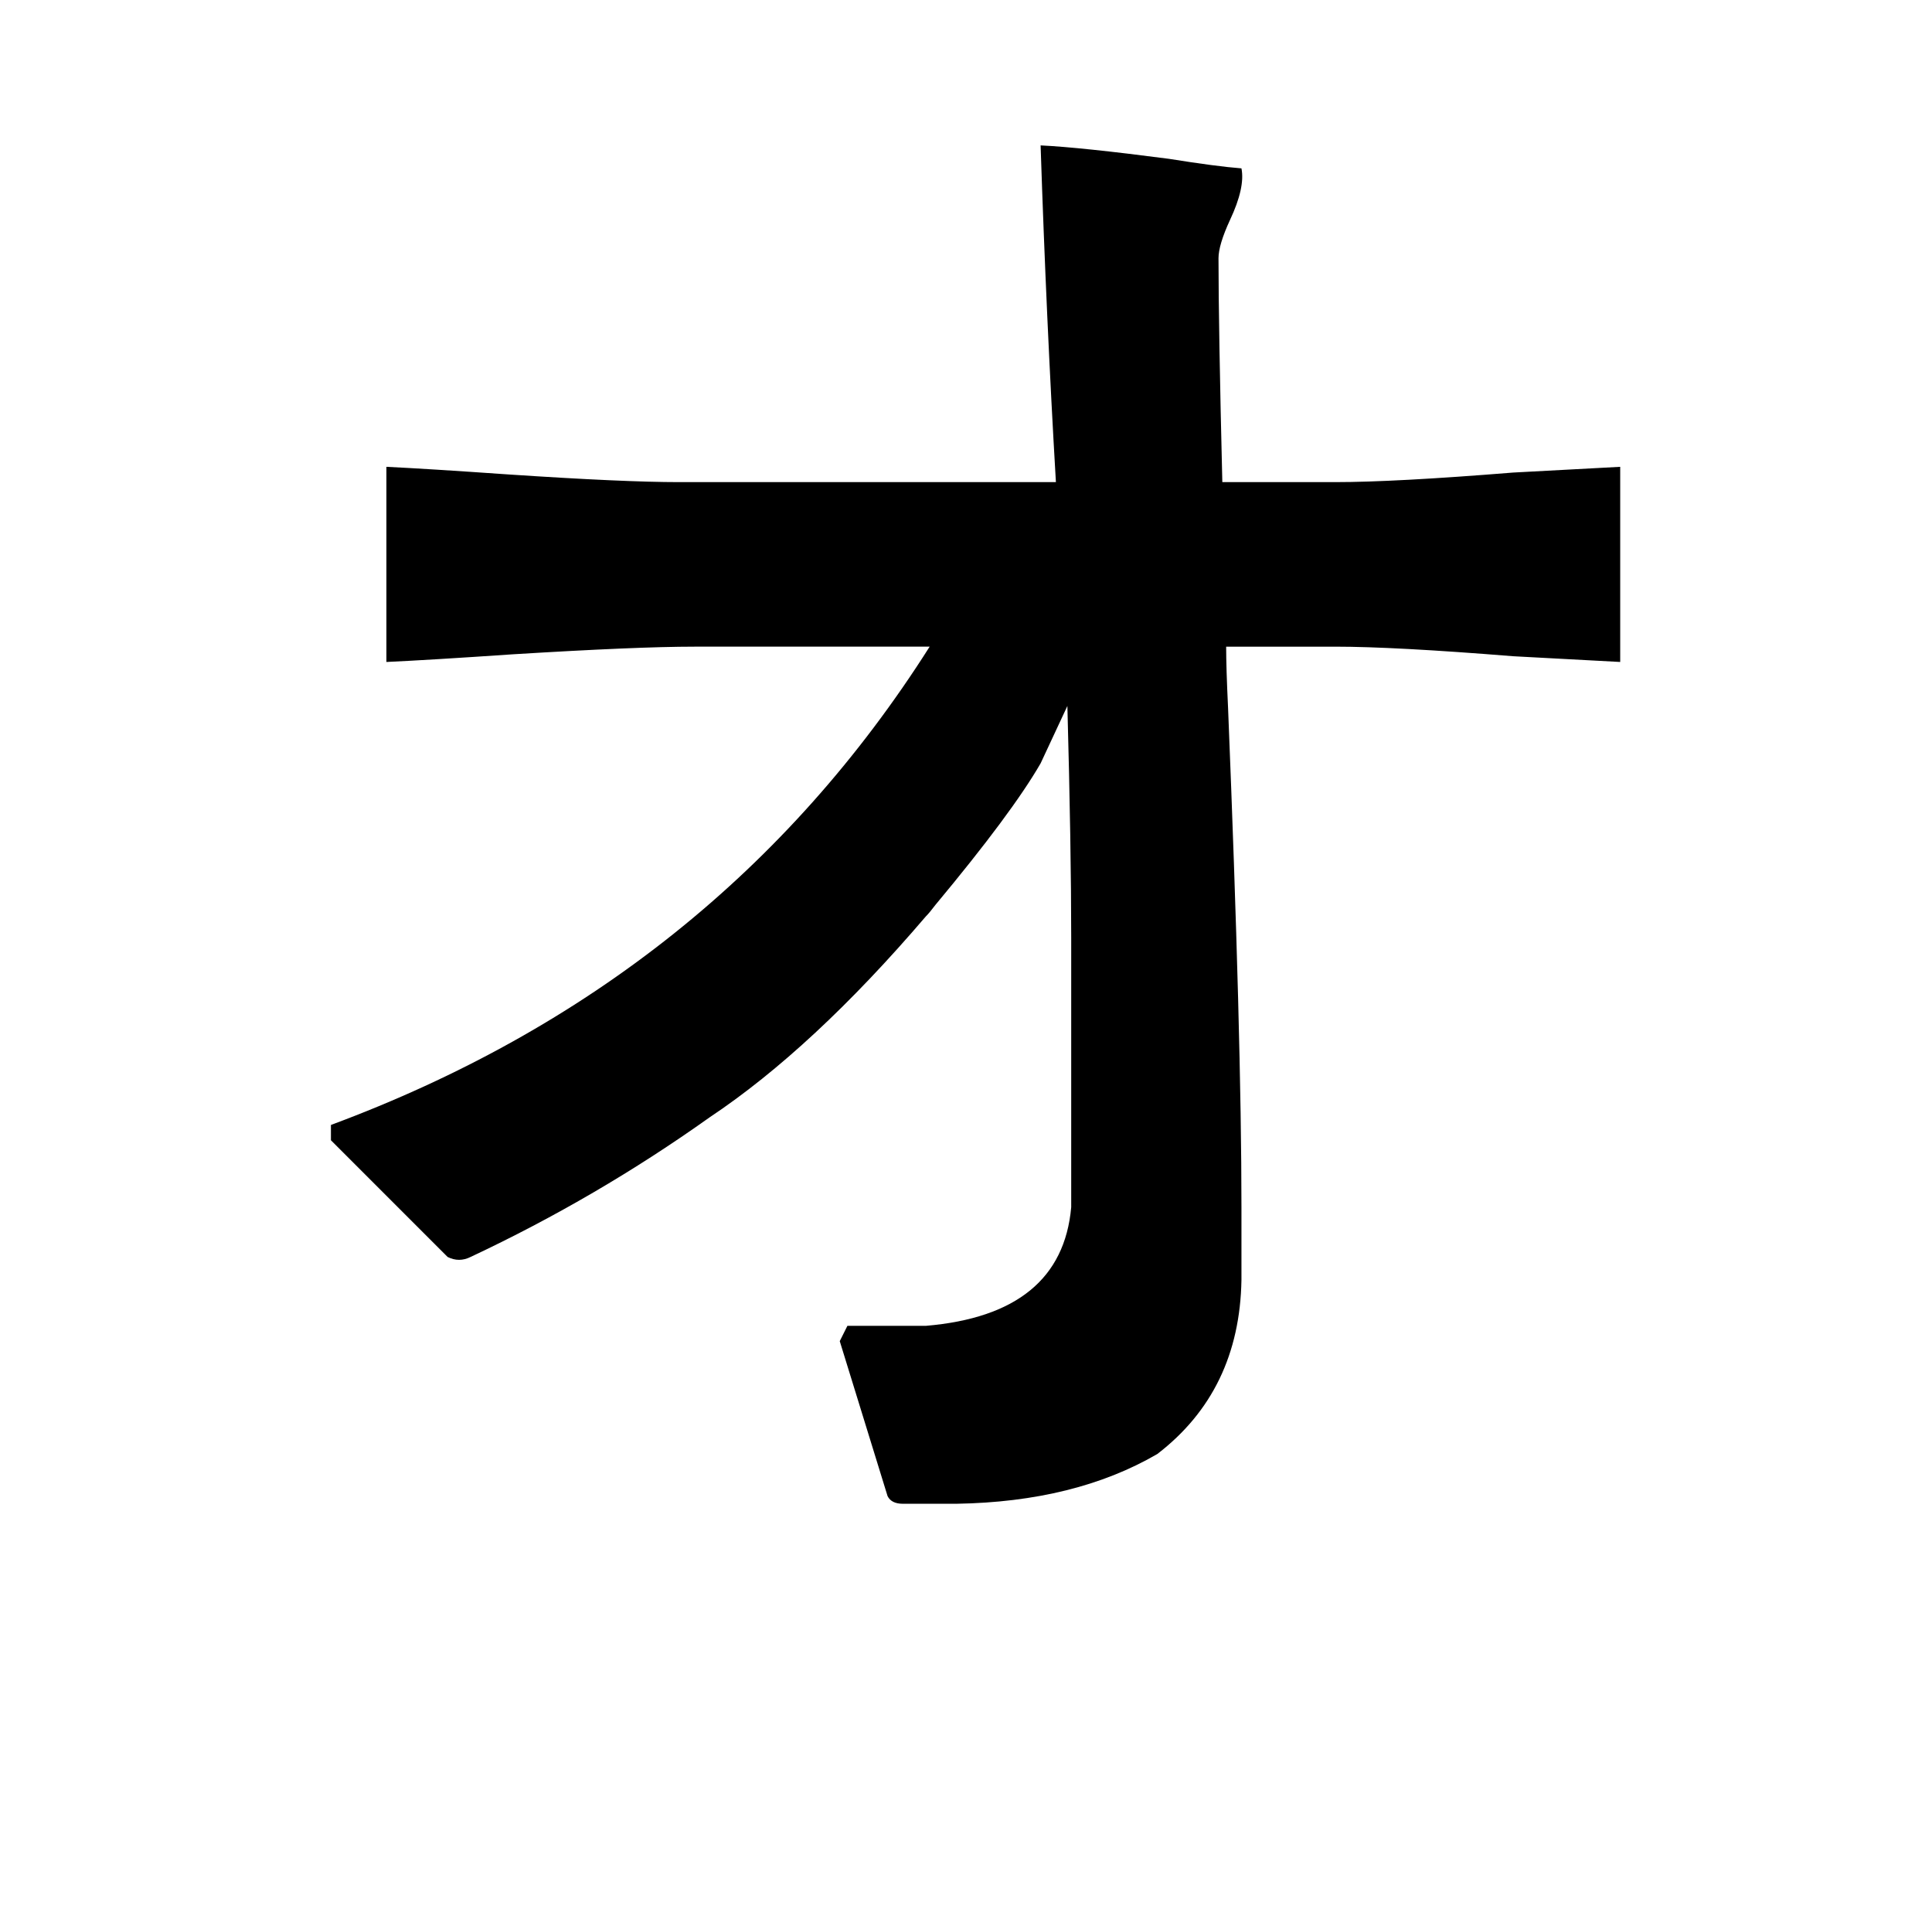 <?xml version="1.0" standalone="no"?>
<!DOCTYPE svg PUBLIC "-//W3C//DTD SVG 1.1//EN" "http://www.w3.org/Graphics/SVG/1.1/DTD/svg11.dtd" >
<svg xmlns="http://www.w3.org/2000/svg" xmlns:xlink="http://www.w3.org/1999/xlink" version="1.1" viewBox="-10 0 1010 1000">
   <path fill="currentColor"
d="M629 252h59q31 0 93 -5q38 -2 56 -3v102q-18 -1 -56 -3q-62 -5 -93 -5h-57q0 11 1 32q7 173 7 261v38q-1 58 -44 91q-43 25 -105 26h-28q-6 0 -8 -4l-25 -81l4 -8h41q71 -6 76 -62v-141q0 -47 -2 -121l-14 30q-15 26 -55 74q-3 4 -5 6q-59 69 -113 105q-59 42 -125 73
q-6 3 -12 0l-61 -61v-8q202 -75 313 -250h-123q-30 0 -95 4q-44 3 -66 4v-102q21 1 64 4q60 4 89 4h197q-5 -85 -8 -176q21 1 67 7q25 4 38 5q2 10 -6 27q-6 13 -6 20q0 35 2 117z" />
</svg>
